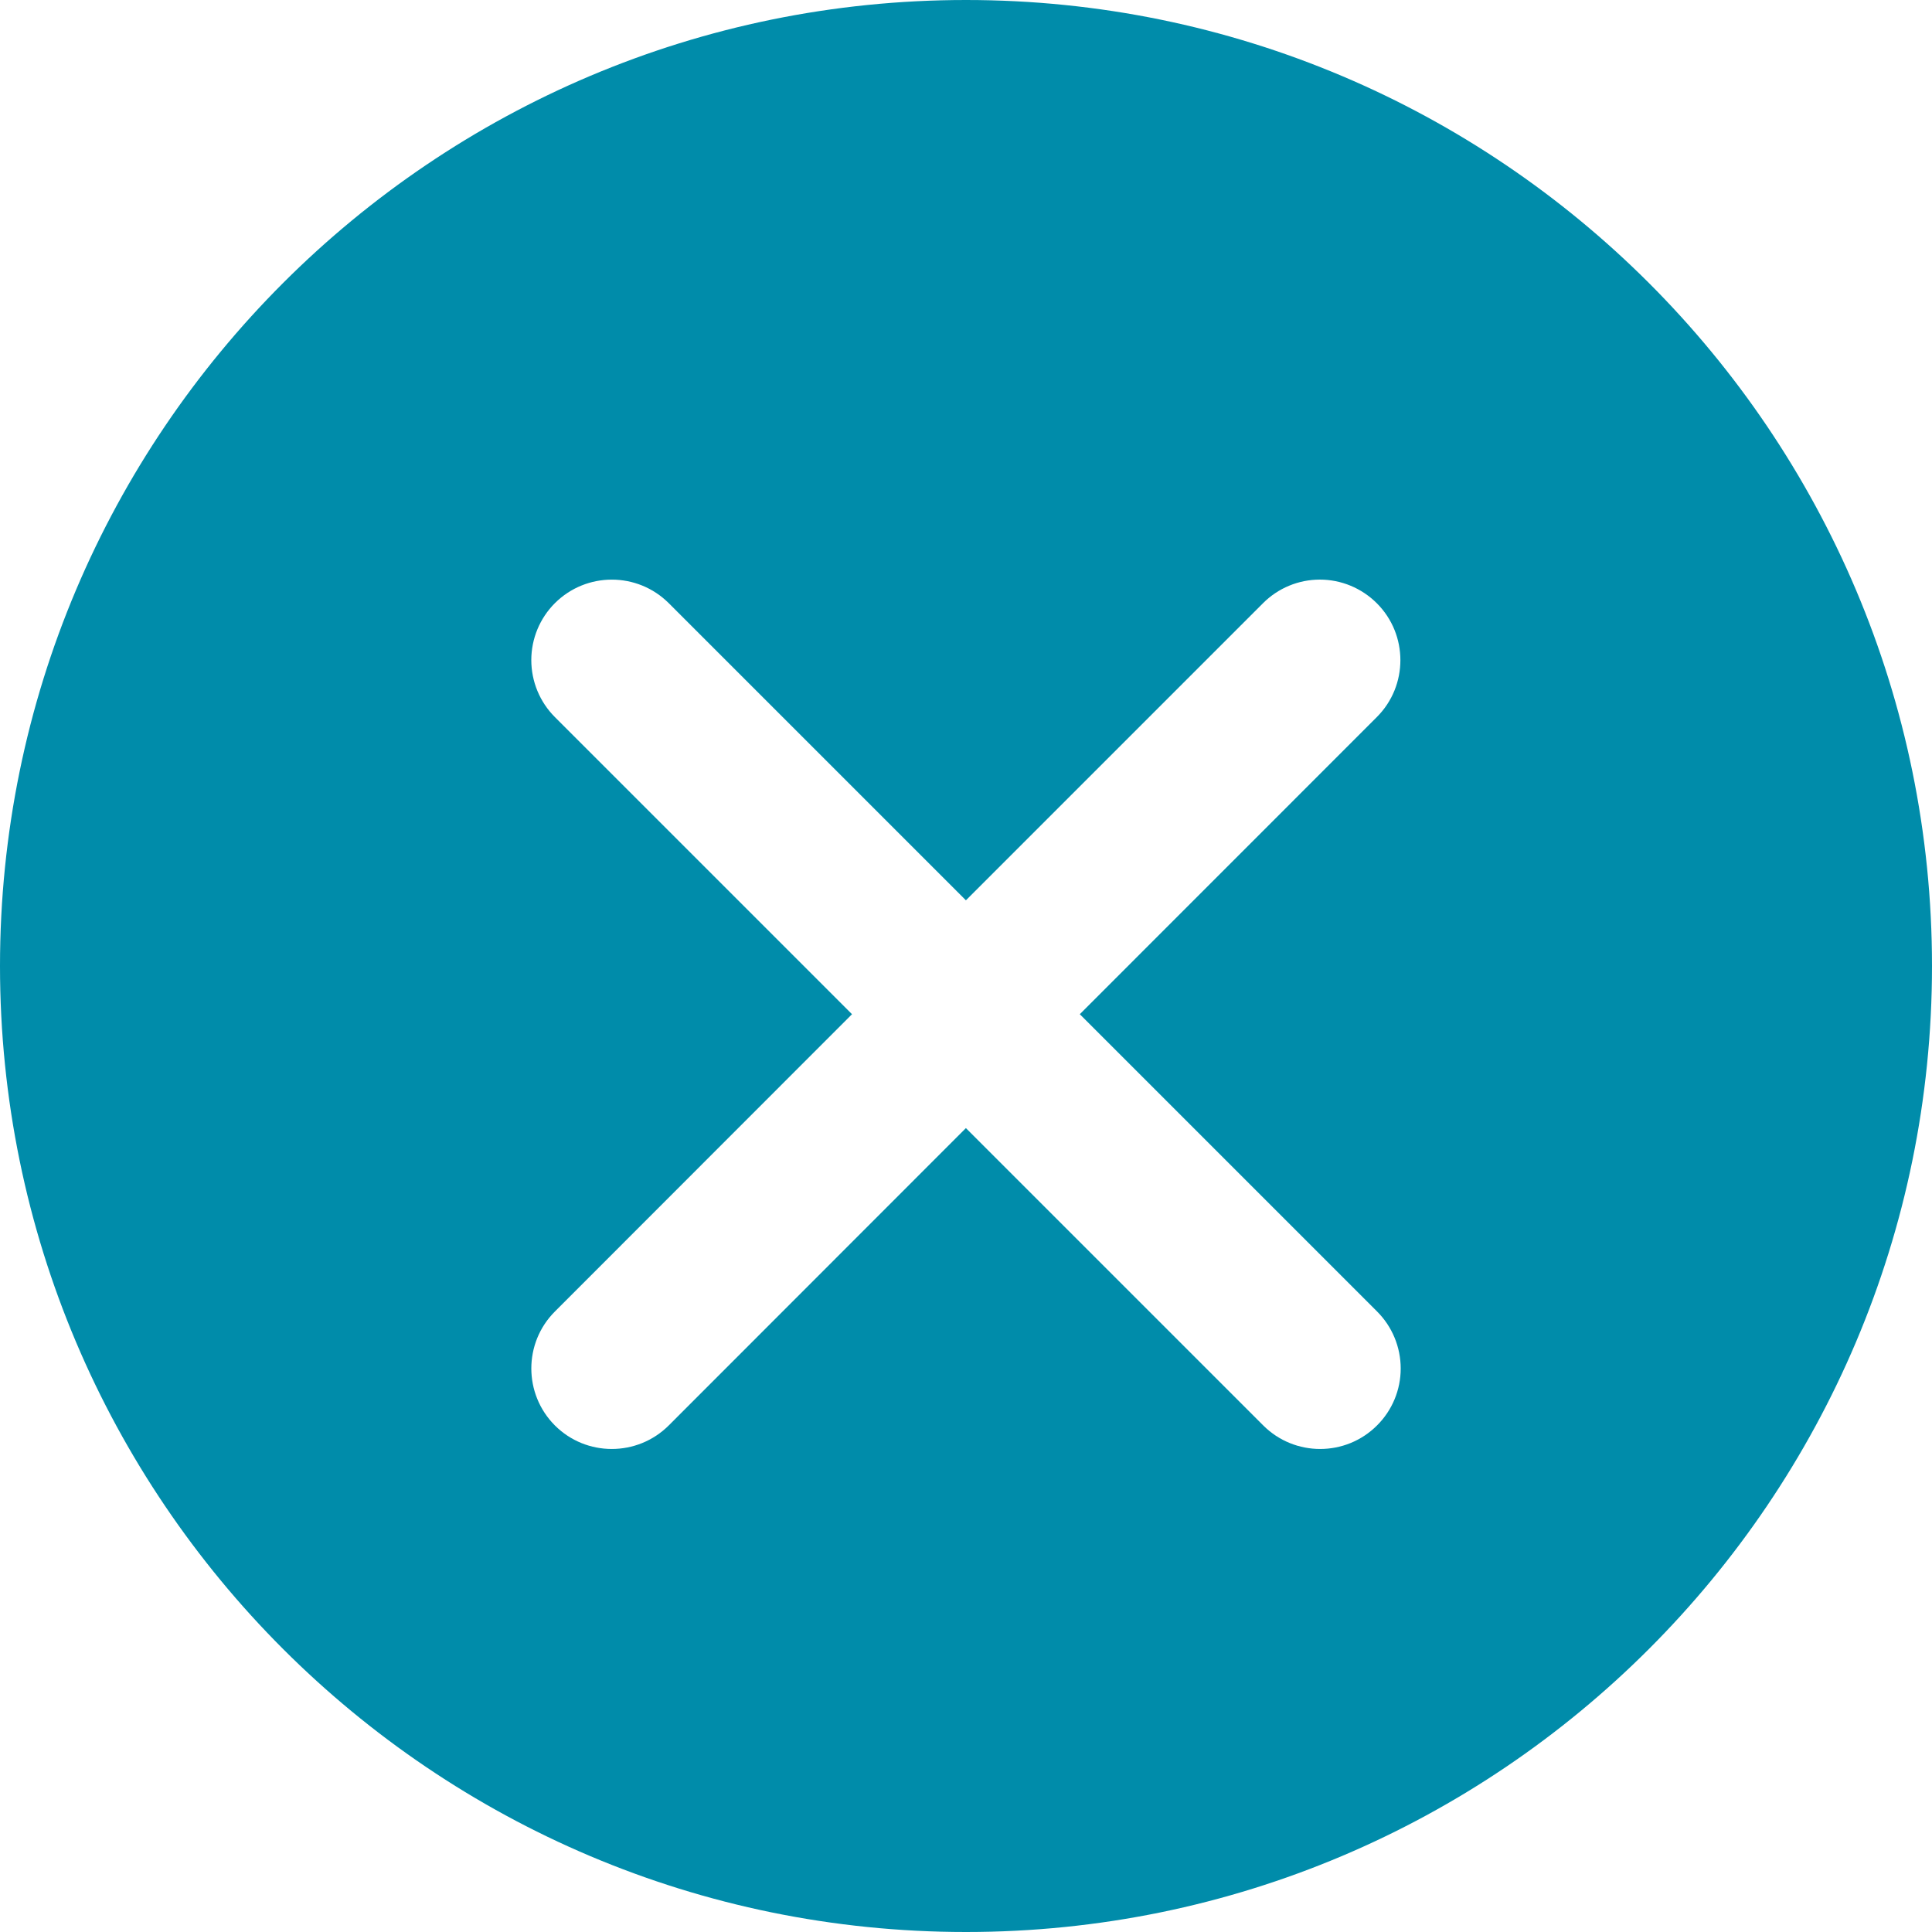 <svg width="20" height="20" viewBox="0 0 20 20" fill="none" xmlns="http://www.w3.org/2000/svg">
<path fill-rule="evenodd" clip-rule="evenodd" d="M0 10C0 4.48 4.48 0 10 0C15.52 0 20 4.48 20 10C20 15.52 15.52 20 10 20C4.48 20 0 15.52 0 10ZM11.178 10.499L14.256 13.577C14.412 13.733 14.5 13.945 14.5 14.167C14.5 14.388 14.412 14.6 14.255 14.756C13.93 15.081 13.402 15.081 13.077 14.756L9.999 11.678L6.923 14.756C6.597 15.081 6.069 15.081 5.744 14.756C5.419 14.43 5.419 13.902 5.744 13.577L8.82 10.499L5.744 7.423C5.588 7.267 5.5 7.055 5.5 6.833C5.5 6.612 5.588 6.4 5.744 6.244C6.07 5.919 6.597 5.919 6.923 6.244L9.999 9.32L13.074 6.245C13.23 6.088 13.442 6 13.663 6C13.884 6 14.096 6.088 14.253 6.245C14.578 6.57 14.578 7.098 14.253 7.423L11.178 10.499Z" fill="#008CAA"/>
</svg>
